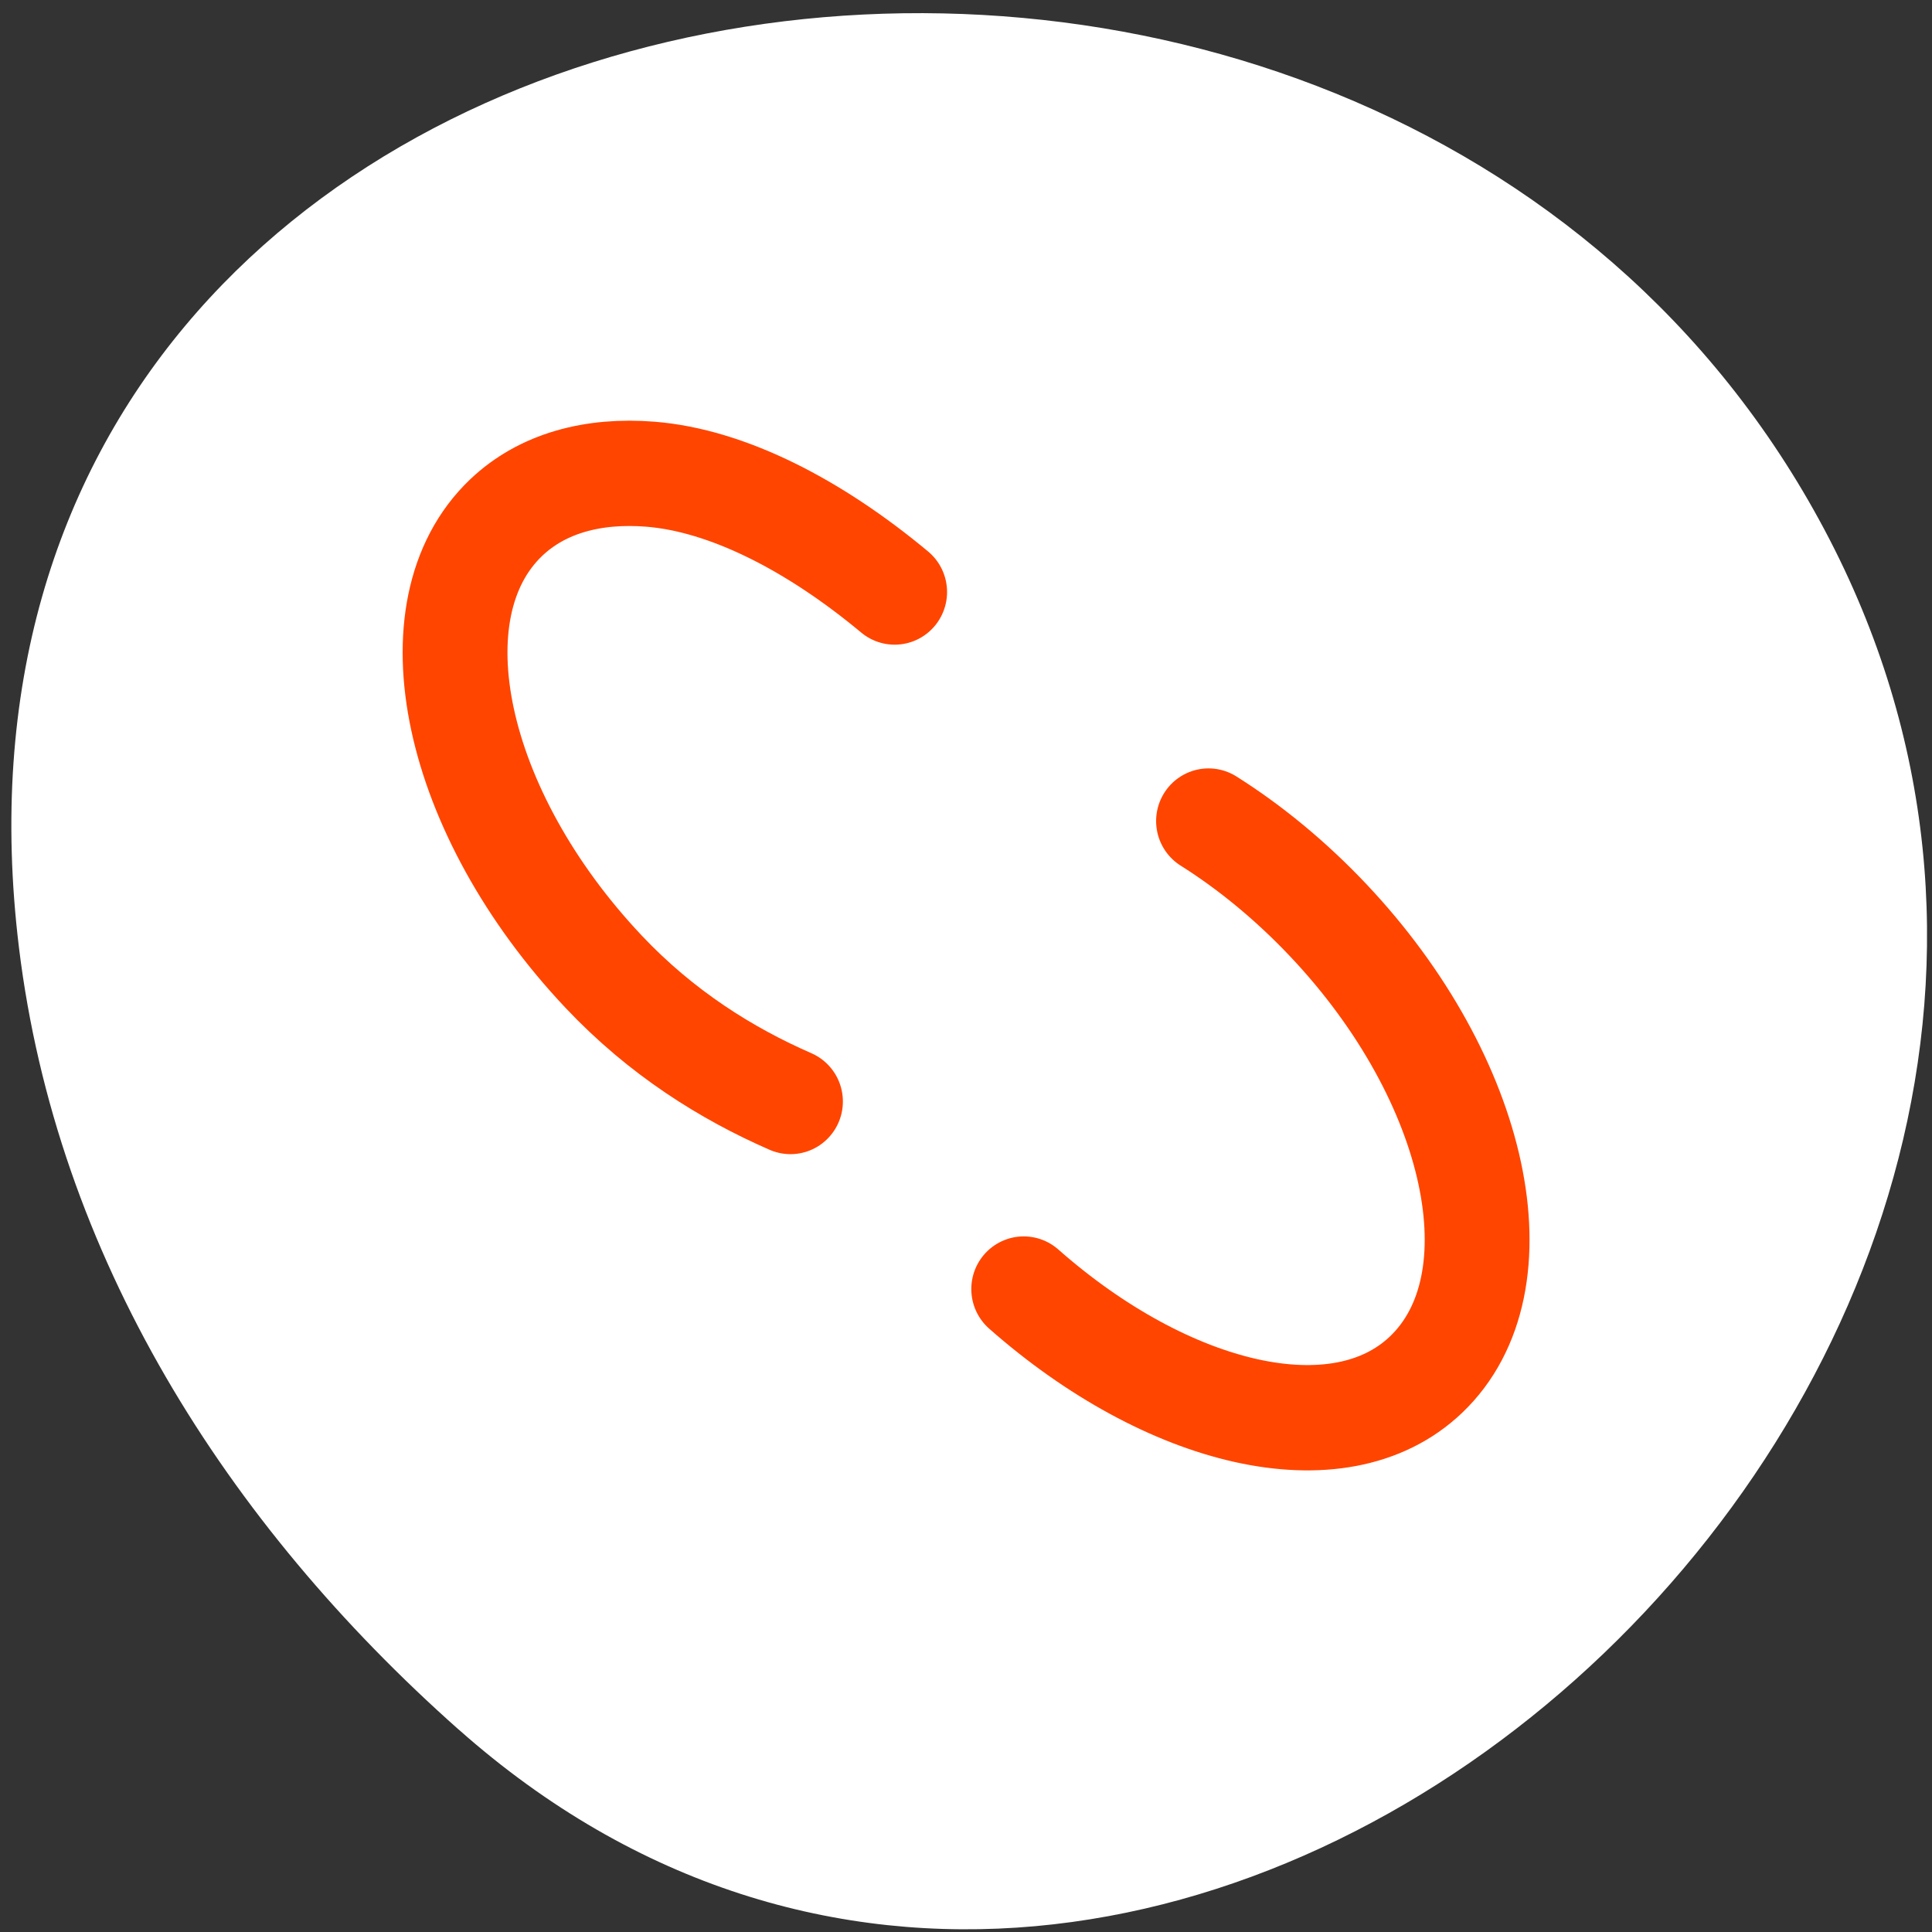 <svg xmlns="http://www.w3.org/2000/svg" xmlns:xlink="http://www.w3.org/1999/xlink" viewBox="0 0 256 256"><rect x="0" y="0" width="256" height="256" fill="#333333" stroke="none"/><defs><path id="0" d="m 153.54 78.21 c 0 12.274 -9.95 22.22 -22.22 22.22 -12.274 0 -22.22 -9.95 -22.22 -22.22 0 -12.274 9.95 -22.22 22.22 -22.22 12.274 0 22.22 9.95 22.22 22.22 z" style="fill:#ff4500;color:#000"/></defs><use transform="translate(15.781 13.13)" xlink:href="#0"/><use transform="translate(18.424 91.18)" xlink:href="#0"/><use transform="translate(-66.794 48.49)" xlink:href="#0"/><path d="m 60.789 229.18 c 94.43 83.76 239.74 -48.37 180.98 -158.96 -59.4 -111.81 -255.97 -82.02 -239.26 55.31 4.977 40.865 27.46 76.32 58.27 103.65 z" style="fill:#fff;color:#000"/><g transform="matrix(2.778 0 0 2.791 44.668 41.638)" style="fill:none;stroke:#ff4500;stroke-linecap:round;stroke-linejoin:round;stroke-width:5"><path d="m 26.594 13.188 c -3.849 -3.192 -7.988 -5.303 -11.656 -5.594 -2.727 -0.216 -5.154 0.43 -6.875 2.063 c -4.589 4.354 -2.507 14.01 4.656 21.563 2.758 2.907 5.863 4.832 8.906 6.156"/><path d="m 32.75 46.28 c 6.845 6.01 15.02 8.02 19.19 4.063 4.589 -4.354 2.507 -14.01 -4.656 -21.563 -1.791 -1.888 -3.746 -3.482 -5.719 -4.719"/></g></svg>